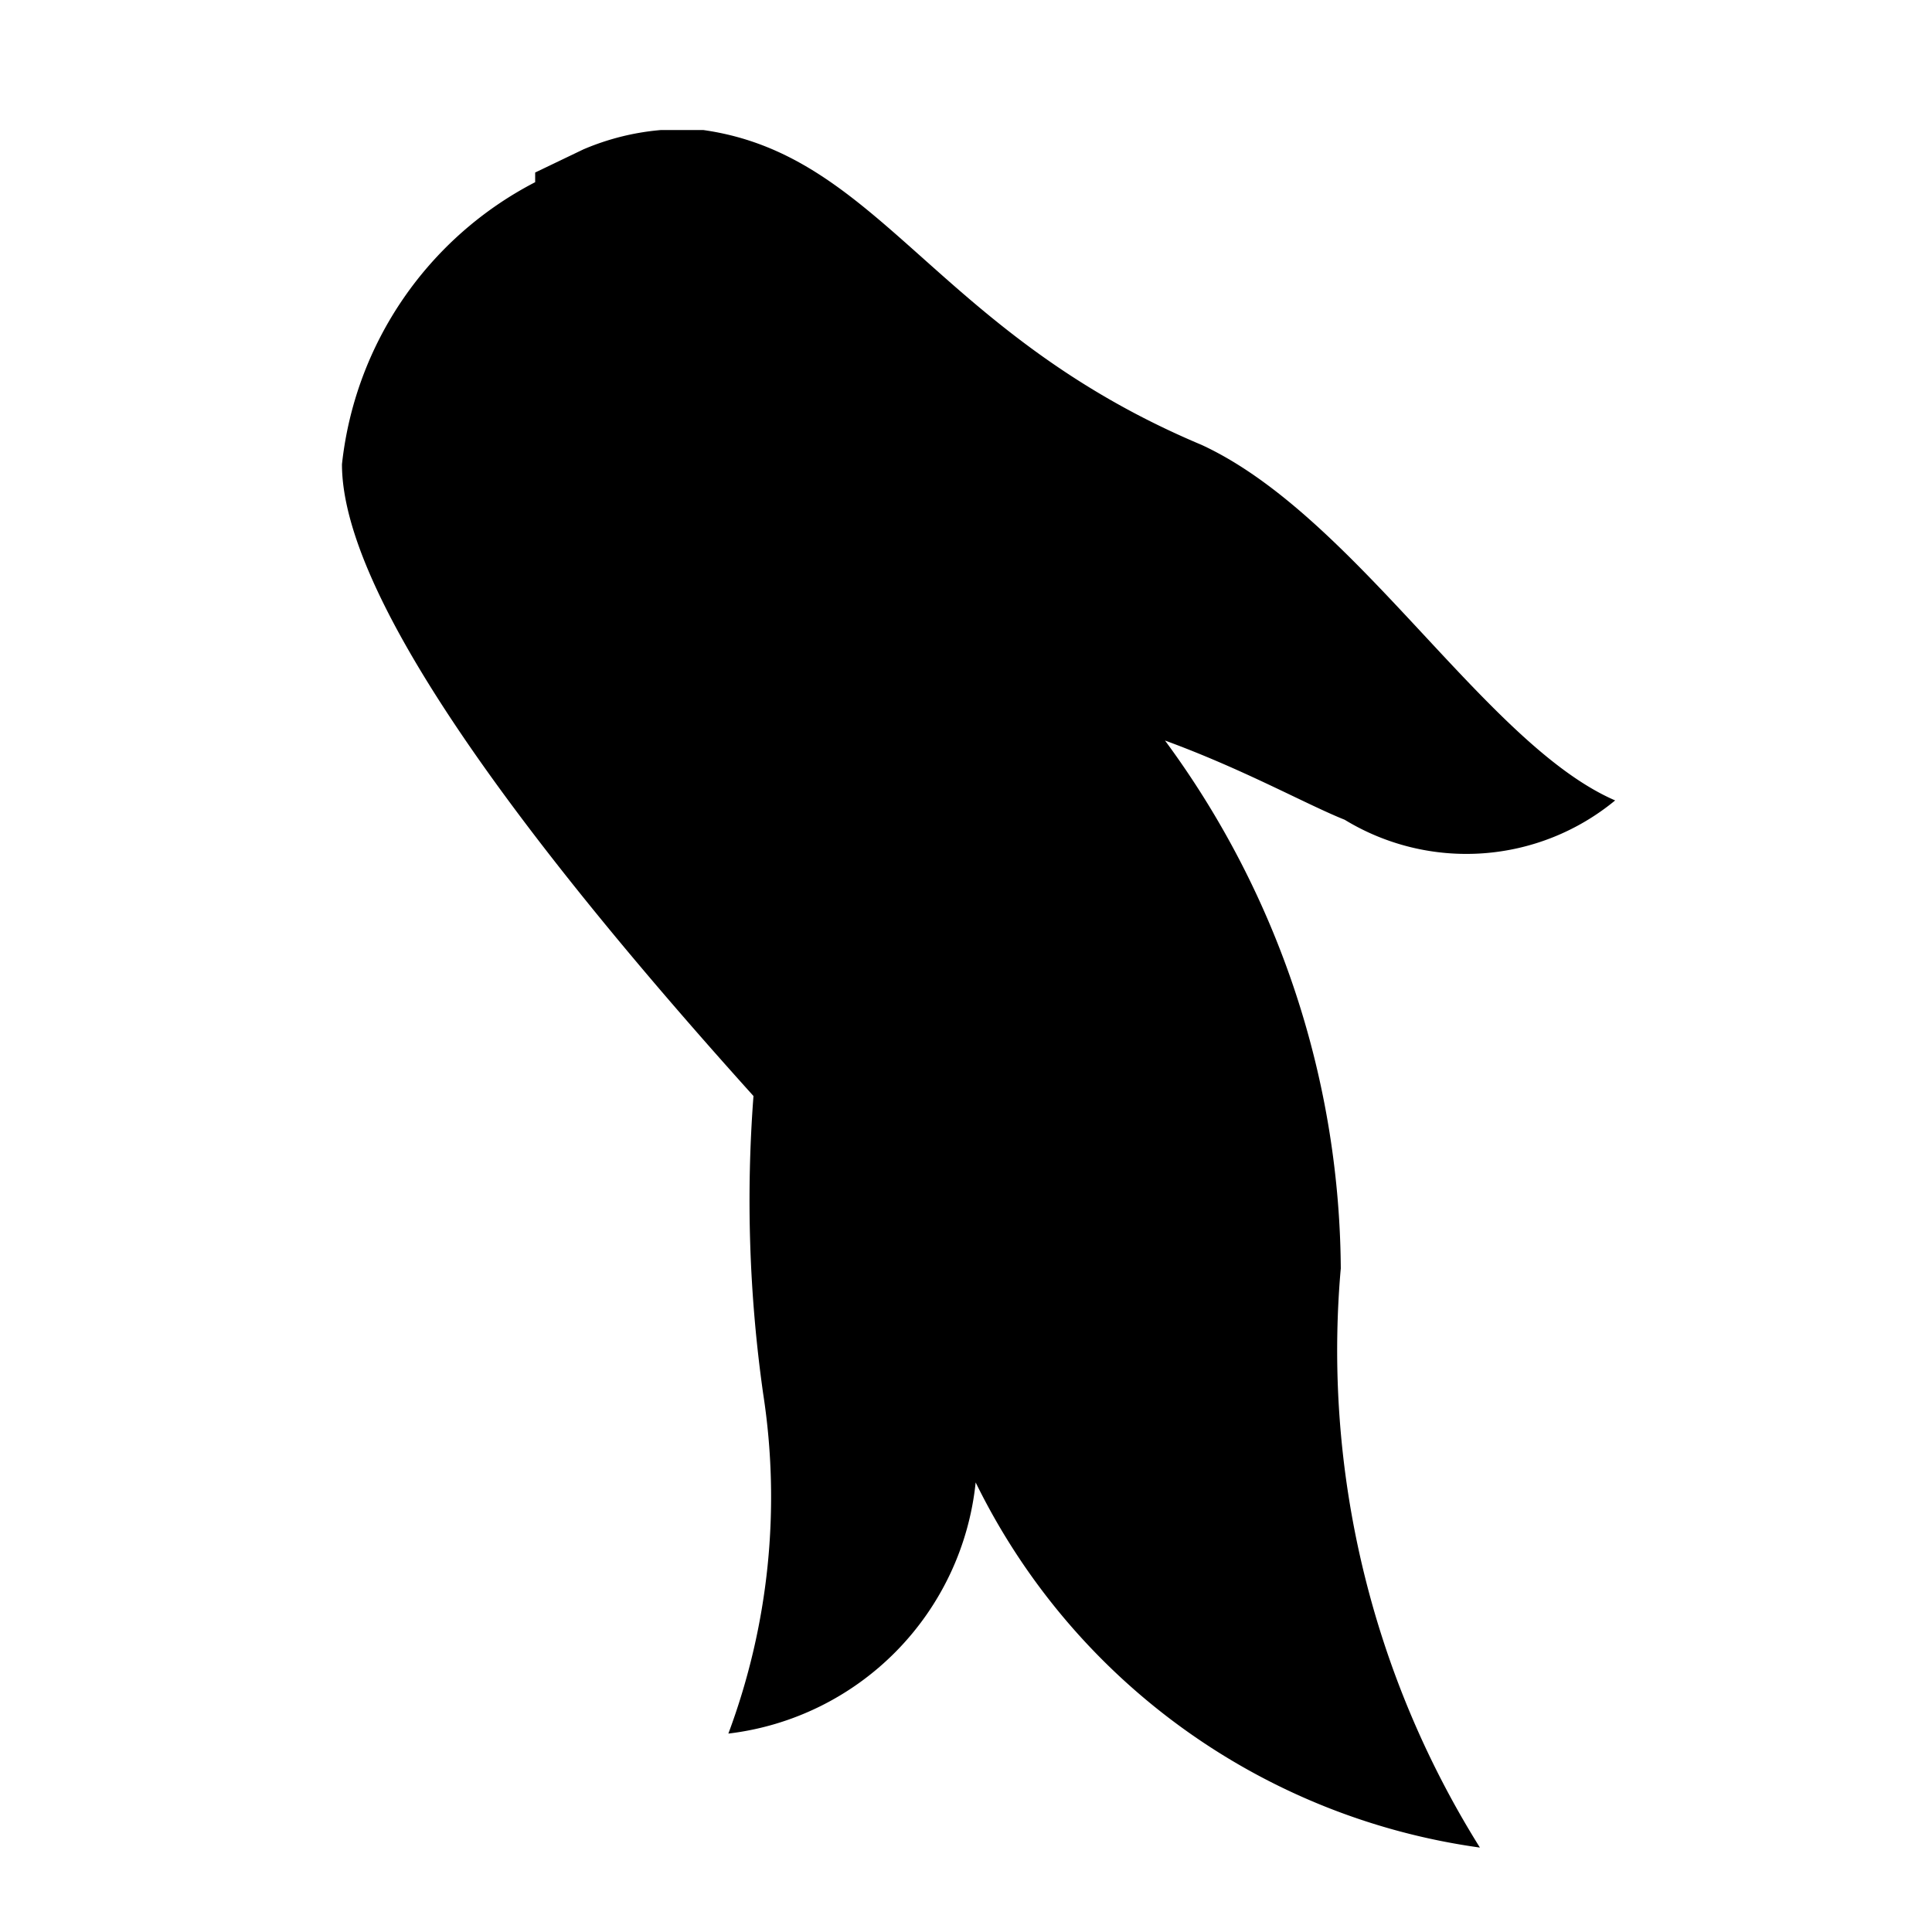 <?xml version="1.0" encoding="UTF-8" standalone="no"?>
<svg
   viewBox="0 0 10 10"
   version="1.1"
   id="svg15"
   sodipodi:docname="rockroot.svg"
   width="10"
   height="10"
   inkscape:version="1.1.2 (0a00cf5339, 2022-02-04)"
   xmlns:inkscape="http://www.inkscape.org/namespaces/inkscape"
   xmlns:sodipodi="http://sodipodi.sourceforge.net/DTD/sodipodi-0.dtd"
   xmlns="http://www.w3.org/2000/svg"
   xmlns:svg="http://www.w3.org/2000/svg">
  <sodipodi:namedview
     id="namedview17"
     pagecolor="#ffffff"
     bordercolor="#666666"
     borderopacity="1.0"
     inkscape:pageshadow="2"
     inkscape:pageopacity="0.0"
     inkscape:pagecheckerboard="0"
     showgrid="false"
     width="10px"
     inkscape:zoom="56.763641"
     inkscape:cx="2.069987"
     inkscape:cy="4.2016332"
     inkscape:window-width="1846"
     inkscape:window-height="1136"
     inkscape:window-x="0"
     inkscape:window-y="0"
     inkscape:window-maximized="1"
     inkscape:current-layer="svg15" />
  <defs
     id="defs7">
    <style
       id="style2">.cls-1{fill:none;}.cls-2{clip-path:url(#clip-path);}</style>
    <clipPath
       id="clip-path"
       transform="translate(-0.04 -0.02)">
      <rect
         class="cls-1"
         width="6.59"
         height="8.97"
         id="rect4"
         x="0"
         y="0" />
    </clipPath>
  </defs>
  <g
     id="Layer_2"
     data-name="Layer 2"
     transform="translate(1.81,0.693)">
    <g
       id="Layer_1-2"
       data-name="Layer 1">
      <g
         class="cls-2"
         clip-path="url(#clip-path)"
         id="g11">
        <path
           d="M 5.17,5.92 A 4.65,4.65 0 0 0 4.26,3.16 c 0.41,0.15 0.73,0.33 0.93,0.41 a 1.21,1.21 0 0 0 1.4,-0.1 C 5.92,3.18 5.25,2 4.45,1.63 3.07,1.05 2.79,0.13 1.87,0 V 0 A 1.3,1.3 0 0 0 1.25,0.1 v 0 L 1,0.22 V 0.27 A 1.87,1.87 0 0 0 0,1.73 C 0,2.39 0.86,3.59 2.13,5 A 7.13,7.13 0 0 0 2.18,6.54 3.5,3.5 0 0 1 2,8.3 1.46,1.46 0 0 0 3.28,7 3.43,3.43 0 0 0 5.89,8.89 4.85,4.85 0 0 1 5.17,5.89"
           transform="translate(-0.04,-0.02)"
           id="path9" />
      </g>
    </g>
  </g>
</svg>
